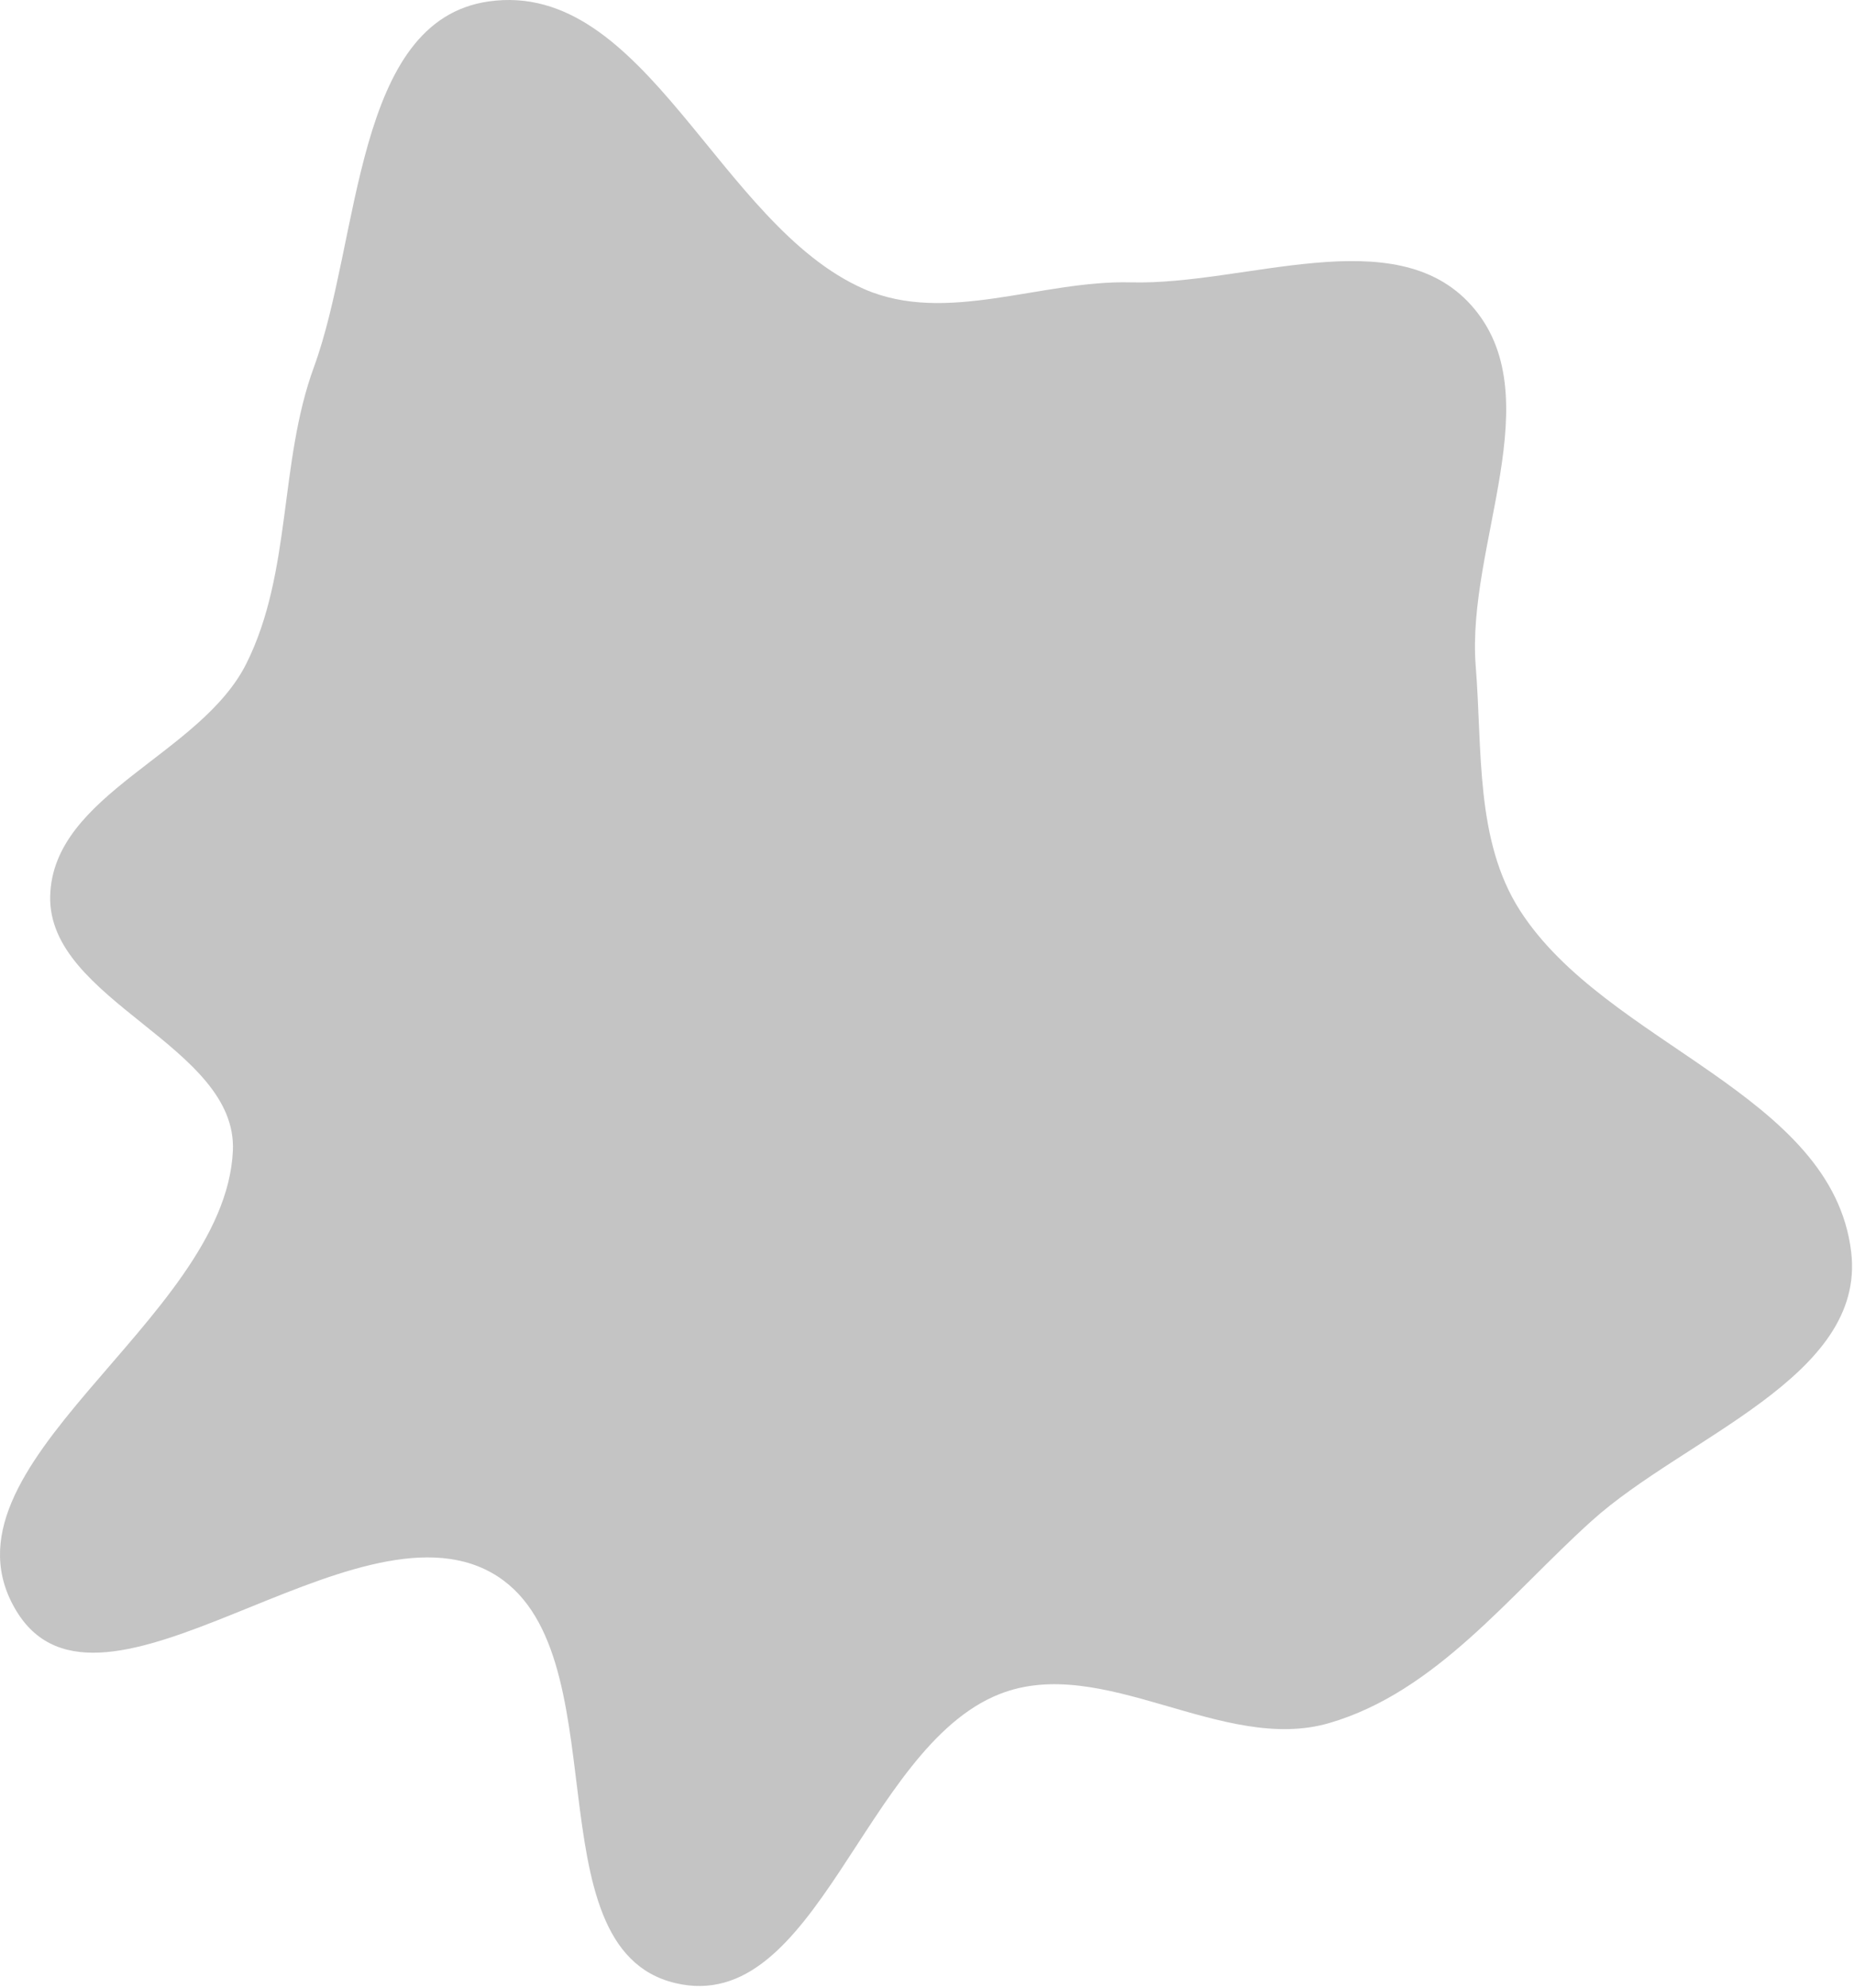 <svg width="629" height="674" viewBox="0 0 629 674" fill="none" xmlns="http://www.w3.org/2000/svg">
<path fill-rule="evenodd" clip-rule="evenodd" d="M293.18 98.009C321.061 110.199 353.243 94.936 383.661 95.737C422.538 96.761 473.092 74.502 499.082 103.432C526.618 134.083 497.351 184.91 500.669 225.979C502.944 254.144 500.406 284.896 515.662 308.68C544.967 354.366 621.722 370.67 628.056 424.577C633.027 466.885 571.624 487.15 539.985 515.674C511.943 540.956 487.247 573.603 451.007 584.196C414.727 594.802 374.132 560.473 339.003 574.426C292.997 592.699 277.197 683.861 229.051 672.357C179.24 660.455 211.477 558.451 166.868 533.297C119.51 506.592 34.136 592.732 5.684 546.403C-24.67 496.977 76.3 448.172 79.008 390.233C80.679 354.489 16.034 339.476 17.029 303.707C17.993 269.047 68.118 255.962 83.605 224.94C99.073 193.956 94.581 157.025 106.489 124.506C122.382 81.107 120.038 6.979 165.798 0.485C219.198 -7.094 243.761 76.403 293.18 98.009Z" fill="#C4C4C4"/>
</svg>
